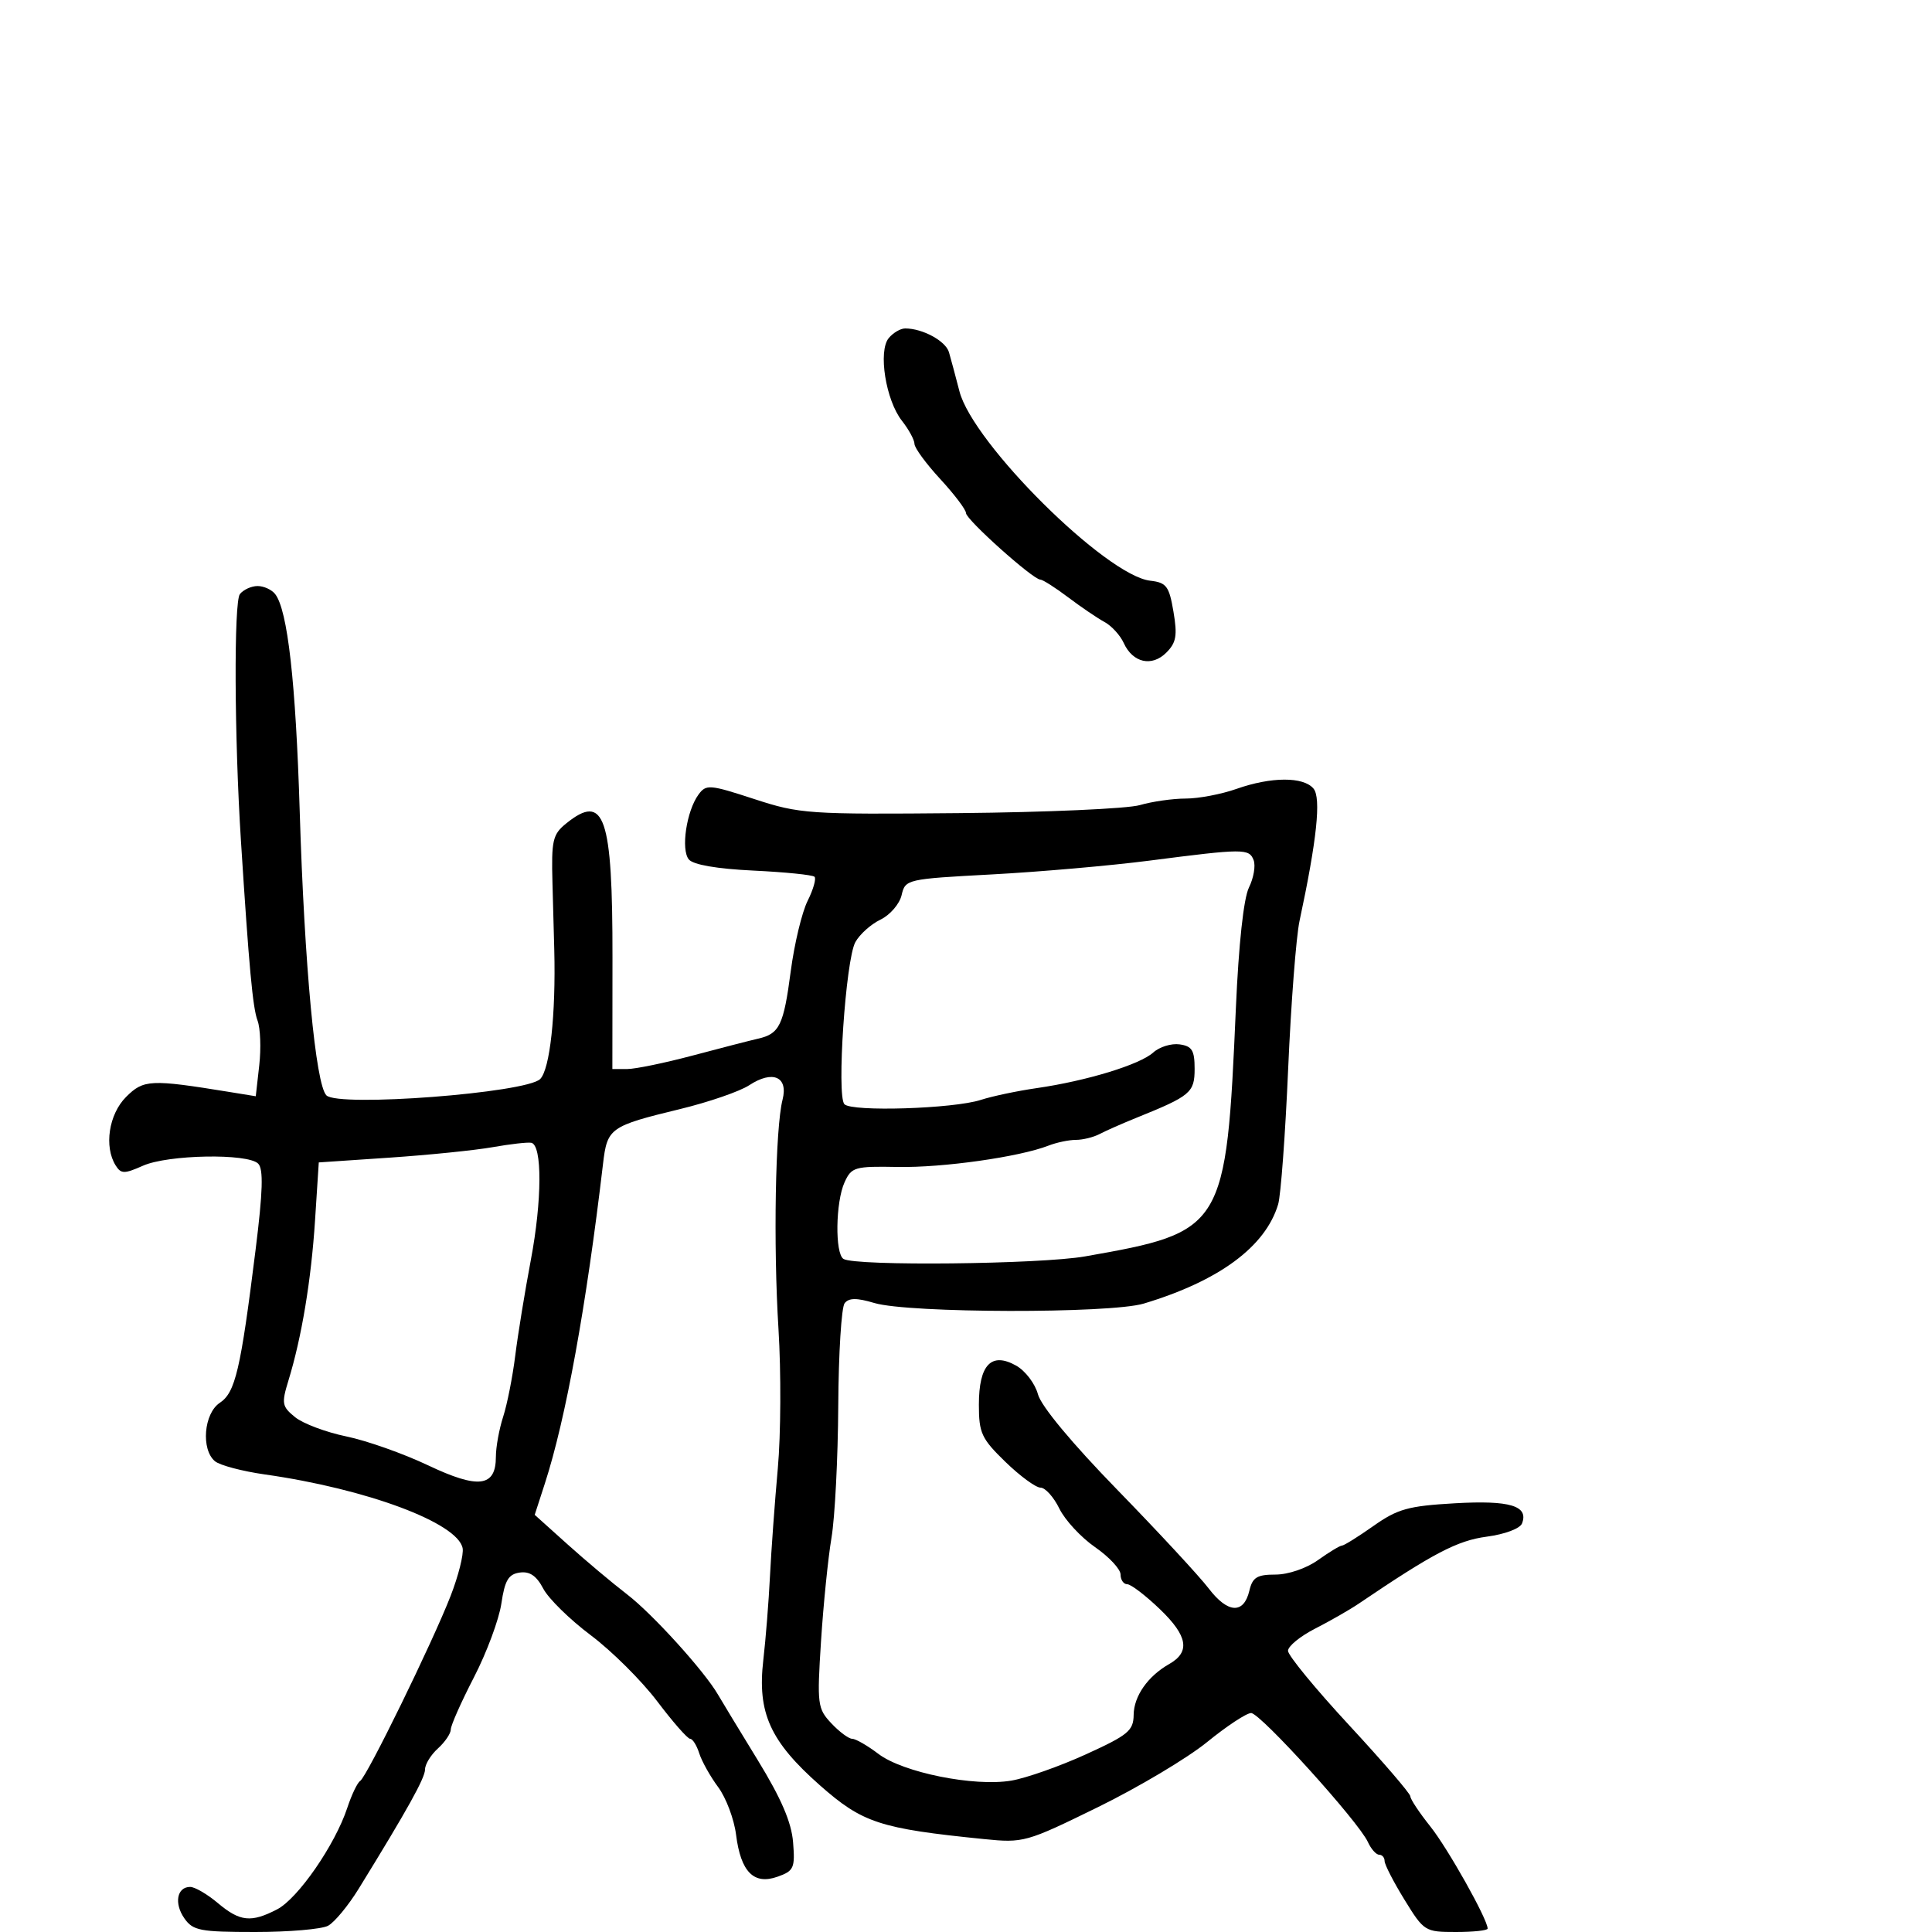 <svg xmlns="http://www.w3.org/2000/svg" width="300" height="300" viewBox="0 0 300 300" version="1.1">
	<path d="M 138.008 52.491 C 136.325 54.518, 137.538 62.143, 140.051 65.337 C 141.123 66.700, 142 68.317, 142 68.930 C 142 69.543, 143.800 71.997, 146 74.384 C 148.200 76.771, 150 79.150, 150 79.671 C 150 80.683, 160.409 90, 161.539 90 C 161.909 90, 163.854 91.237, 165.860 92.750 C 167.866 94.263, 170.406 95.987, 171.504 96.582 C 172.602 97.177, 173.946 98.643, 174.491 99.841 C 175.893 102.921, 178.853 103.592, 181.105 101.339 C 182.650 99.794, 182.843 98.688, 182.215 94.984 C 181.543 91.015, 181.128 90.462, 178.607 90.172 C 171.753 89.383, 151.074 68.856, 148.984 60.768 C 148.377 58.420, 147.644 55.687, 147.355 54.693 C 146.847 52.948, 143.262 51, 140.557 51 C 139.835 51, 138.688 51.671, 138.008 52.491 M 37.251 92.250 C 36.301 93.444, 36.388 114.498, 37.409 130.500 C 38.666 150.213, 39.248 156.522, 39.988 158.468 C 40.434 159.642, 40.555 162.767, 40.257 165.414 L 39.715 170.225 35.607 169.557 C 23.361 167.567, 22.290 167.619, 19.575 170.334 C 16.889 173.020, 16.128 178.072, 17.970 180.986 C 18.798 182.295, 19.303 182.298, 22.205 181.010 C 26.094 179.284, 38.462 179.062, 40.089 180.689 C 40.925 181.525, 40.818 185.004, 39.676 194.158 C 37.356 212.754, 36.541 216.229, 34.127 217.832 C 31.649 219.477, 31.189 225.082, 33.382 226.902 C 34.142 227.533, 37.630 228.455, 41.132 228.952 C 56.934 231.193, 71.075 236.466, 71.837 240.402 C 72.023 241.359, 71.181 244.698, 69.968 247.822 C 67.172 255.016, 56.958 275.908, 55.925 276.546 C 55.496 276.811, 54.597 278.691, 53.926 280.724 C 52.028 286.475, 46.263 294.812, 43.028 296.485 C 38.980 298.579, 37.258 298.395, 33.818 295.500 C 32.184 294.125, 30.254 293, 29.530 293 C 27.472 293, 27.002 295.558, 28.632 297.885 C 29.964 299.786, 31.075 300, 39.622 300 C 44.852 300, 49.946 299.564, 50.941 299.031 C 51.937 298.499, 54.077 295.911, 55.698 293.281 C 63.275 280.987, 66 276.086, 66 274.754 C 66 273.960, 66.900 272.495, 68 271.500 C 69.100 270.505, 70 269.176, 70 268.547 C 70 267.919, 71.617 264.276, 73.593 260.452 C 75.569 256.629, 77.485 251.475, 77.852 249 C 78.386 245.390, 78.950 244.438, 80.701 244.188 C 82.254 243.966, 83.311 244.688, 84.361 246.688 C 85.174 248.235, 88.495 251.492, 91.743 253.926 C 94.990 256.361, 99.628 260.974, 102.050 264.176 C 104.471 267.379, 106.770 270, 107.159 270 C 107.547 270, 108.185 271.012, 108.576 272.250 C 108.968 273.488, 110.290 275.850, 111.515 277.500 C 112.740 279.150, 113.991 282.474, 114.295 284.888 C 115.022 290.669, 117.048 292.724, 120.734 291.416 C 123.270 290.517, 123.471 290.072, 123.149 286.063 C 122.899 282.956, 121.308 279.260, 117.649 273.290 C 114.817 268.670, 112.050 264.110, 111.500 263.157 C 109.390 259.503, 101.320 250.599, 97.376 247.575 C 95.108 245.836, 90.953 242.344, 88.141 239.817 L 83.029 235.221 84.605 230.360 C 87.855 220.336, 91.026 202.908, 93.635 180.733 C 94.292 175.143, 94.683 174.865, 105.619 172.211 C 110.054 171.134, 114.876 169.472, 116.334 168.517 C 119.983 166.126, 122.425 167.184, 121.514 170.759 C 120.390 175.172, 120.069 193.281, 120.883 206.380 C 121.297 213.046, 121.250 222.775, 120.779 228 C 120.308 233.225, 119.760 240.753, 119.562 244.729 C 119.364 248.704, 118.898 254.574, 118.526 257.773 C 117.576 265.959, 119.577 270.389, 127.308 277.215 C 133.932 283.063, 136.599 283.938, 152.787 285.571 C 158.930 286.190, 159.337 286.077, 170.484 280.614 C 176.759 277.539, 184.386 272.993, 187.432 270.512 C 190.479 268.030, 193.558 266, 194.274 266 C 195.700 266, 210.948 282.843, 212.403 286.025 C 212.899 287.111, 213.687 288, 214.153 288 C 214.619 288, 215 288.443, 215 288.985 C 215 289.527, 216.389 292.227, 218.086 294.985 C 221.114 299.906, 221.264 300, 226.086 300 C 228.789 300, 231 299.762, 231 299.471 C 231 298.030, 224.827 287.027, 222.102 283.612 C 220.396 281.474, 219 279.372, 219 278.940 C 219 278.508, 214.725 273.538, 209.500 267.896 C 204.275 262.254, 200 257.053, 200 256.339 C 200 255.625, 201.899 254.072, 204.219 252.888 C 206.540 251.704, 209.577 249.964, 210.969 249.022 C 222.547 241.182, 226.300 239.218, 230.857 238.613 C 233.680 238.239, 236.034 237.354, 236.342 236.552 C 237.390 233.819, 234.456 232.940, 225.913 233.429 C 218.663 233.844, 217.029 234.299, 213.265 236.953 C 210.887 238.629, 208.687 240, 208.375 240 C 208.064 240, 206.389 241.012, 204.654 242.250 C 202.846 243.540, 200.027 244.500, 198.046 244.500 C 195.189 244.500, 194.491 244.931, 194.003 246.995 C 193.132 250.676, 190.651 250.542, 187.685 246.654 C 186.245 244.765, 179.869 237.883, 173.517 231.360 C 166.440 224.093, 161.659 218.339, 161.171 216.503 C 160.733 214.855, 159.208 212.852, 157.783 212.051 C 153.928 209.888, 152 211.913, 152 218.124 C 152 222.525, 152.403 223.393, 156.121 227.001 C 158.387 229.200, 160.841 231, 161.574 231 C 162.307 231, 163.621 232.463, 164.494 234.250 C 165.367 236.037, 167.863 238.733, 170.041 240.240 C 172.218 241.748, 174 243.660, 174 244.490 C 174 245.321, 174.467 246, 175.039 246 C 175.610 246, 177.902 247.753, 180.132 249.896 C 184.441 254.037, 184.855 256.517, 181.549 258.393 C 178.238 260.272, 176.068 263.373, 176.033 266.275 C 176.004 268.745, 175.187 269.421, 168.608 272.419 C 164.543 274.272, 159.336 276.105, 157.037 276.494 C 151.283 277.466, 140.222 275.243, 136.406 272.348 C 134.704 271.056, 132.870 270, 132.330 270 C 131.790 270, 130.331 268.917, 129.088 267.593 C 126.939 265.306, 126.859 264.673, 127.488 254.843 C 127.852 249.154, 128.584 241.925, 129.114 238.778 C 129.644 235.630, 130.117 226.405, 130.164 218.278 C 130.211 210.150, 130.657 202.988, 131.155 202.362 C 131.825 201.519, 133.023 201.511, 135.780 202.333 C 141.114 203.922, 172.397 203.986, 177.608 202.418 C 189.313 198.895, 196.505 193.580, 198.472 187 C 198.883 185.625, 199.581 176.175, 200.023 166 C 200.465 155.825, 201.261 145.475, 201.791 143 C 204.479 130.458, 205.170 123.910, 203.962 122.454 C 202.407 120.580, 197.386 120.600, 192 122.500 C 189.662 123.325, 186.115 124, 184.118 124 C 182.121 124, 178.915 124.457, 176.993 125.016 C 175.072 125.574, 162.475 126.134, 149 126.259 C 125.487 126.477, 124.202 126.389, 117.111 124.073 C 110.177 121.808, 109.644 121.766, 108.462 123.382 C 106.596 125.935, 105.702 131.936, 106.962 133.455 C 107.647 134.279, 111.328 134.914, 116.995 135.185 C 121.919 135.421, 126.186 135.852, 126.478 136.144 C 126.770 136.436, 126.286 138.123, 125.404 139.893 C 124.521 141.662, 123.343 146.573, 122.787 150.805 C 121.681 159.212, 121.046 160.527, 117.719 161.283 C 116.499 161.561, 111.941 162.736, 107.590 163.894 C 103.240 165.052, 98.647 166, 97.384 166 L 95.088 166 95.105 148.725 C 95.126 126.701, 93.865 123.050, 87.903 127.877 C 85.817 129.566, 85.605 130.494, 85.787 137.127 C 85.899 141.182, 86.025 145.850, 86.067 147.500 C 86.322 157.518, 85.392 166.037, 83.878 167.551 C 81.711 169.717, 52.548 171.947, 50.686 170.089 C 49.008 168.415, 47.273 149.967, 46.540 126 C 45.925 105.902, 44.665 94.739, 42.728 92.250 C 42.193 91.563, 40.965 91, 40 91 C 39.035 91, 37.798 91.563, 37.251 92.250 M 178.500 133.636 C 172.450 134.417, 161.444 135.381, 154.043 135.778 C 140.762 136.491, 140.577 136.533, 140 139 C 139.679 140.375, 138.201 142.085, 136.716 142.801 C 135.231 143.516, 133.476 145.091, 132.815 146.301 C 131.312 149.052, 129.890 170.148, 131.118 171.459 C 132.254 172.670, 148.058 172.171, 152.310 170.789 C 154.064 170.219, 157.975 169.395, 161 168.959 C 168.736 167.841, 176.990 165.319, 179.070 163.437 C 180.041 162.558, 181.885 161.988, 183.168 162.170 C 185.098 162.443, 185.500 163.097, 185.500 165.962 C 185.500 169.651, 184.886 170.169, 176.500 173.554 C 174.300 174.442, 171.719 175.580, 170.764 176.084 C 169.809 176.588, 168.142 177, 167.061 177 C 165.979 177, 164.060 177.403, 162.797 177.896 C 158.294 179.653, 146.386 181.337, 139.394 181.205 C 132.717 181.079, 132.220 181.222, 131.144 183.582 C 129.745 186.654, 129.634 194.656, 130.979 195.487 C 132.821 196.625, 161.488 196.323, 168.500 195.091 C 190.125 191.292, 190.406 190.829, 191.908 156.500 C 192.342 146.582, 193.113 139.479, 193.936 137.814 C 194.666 136.336, 194.993 134.424, 194.663 133.564 C 193.965 131.745, 193.131 131.748, 178.500 133.636 M 76.500 178.132 C 73.750 178.618, 66.550 179.349, 60.500 179.758 L 49.500 180.500 48.919 189.500 C 48.317 198.807, 46.847 207.655, 44.785 214.377 C 43.693 217.938, 43.778 218.402, 45.829 220.063 C 47.058 221.057, 50.636 222.401, 53.781 223.049 C 56.927 223.696, 62.635 225.714, 66.466 227.532 C 74.296 231.249, 77 230.909, 77 226.208 C 77 224.711, 77.508 221.915, 78.130 219.993 C 78.751 218.072, 79.596 213.800, 80.007 210.500 C 80.419 207.200, 81.508 200.519, 82.428 195.652 C 84.176 186.409, 84.210 177.801, 82.500 177.452 C 81.950 177.340, 79.250 177.645, 76.500 178.132" stroke="none" fill="black" fill-rule="evenodd"/>
</svg>